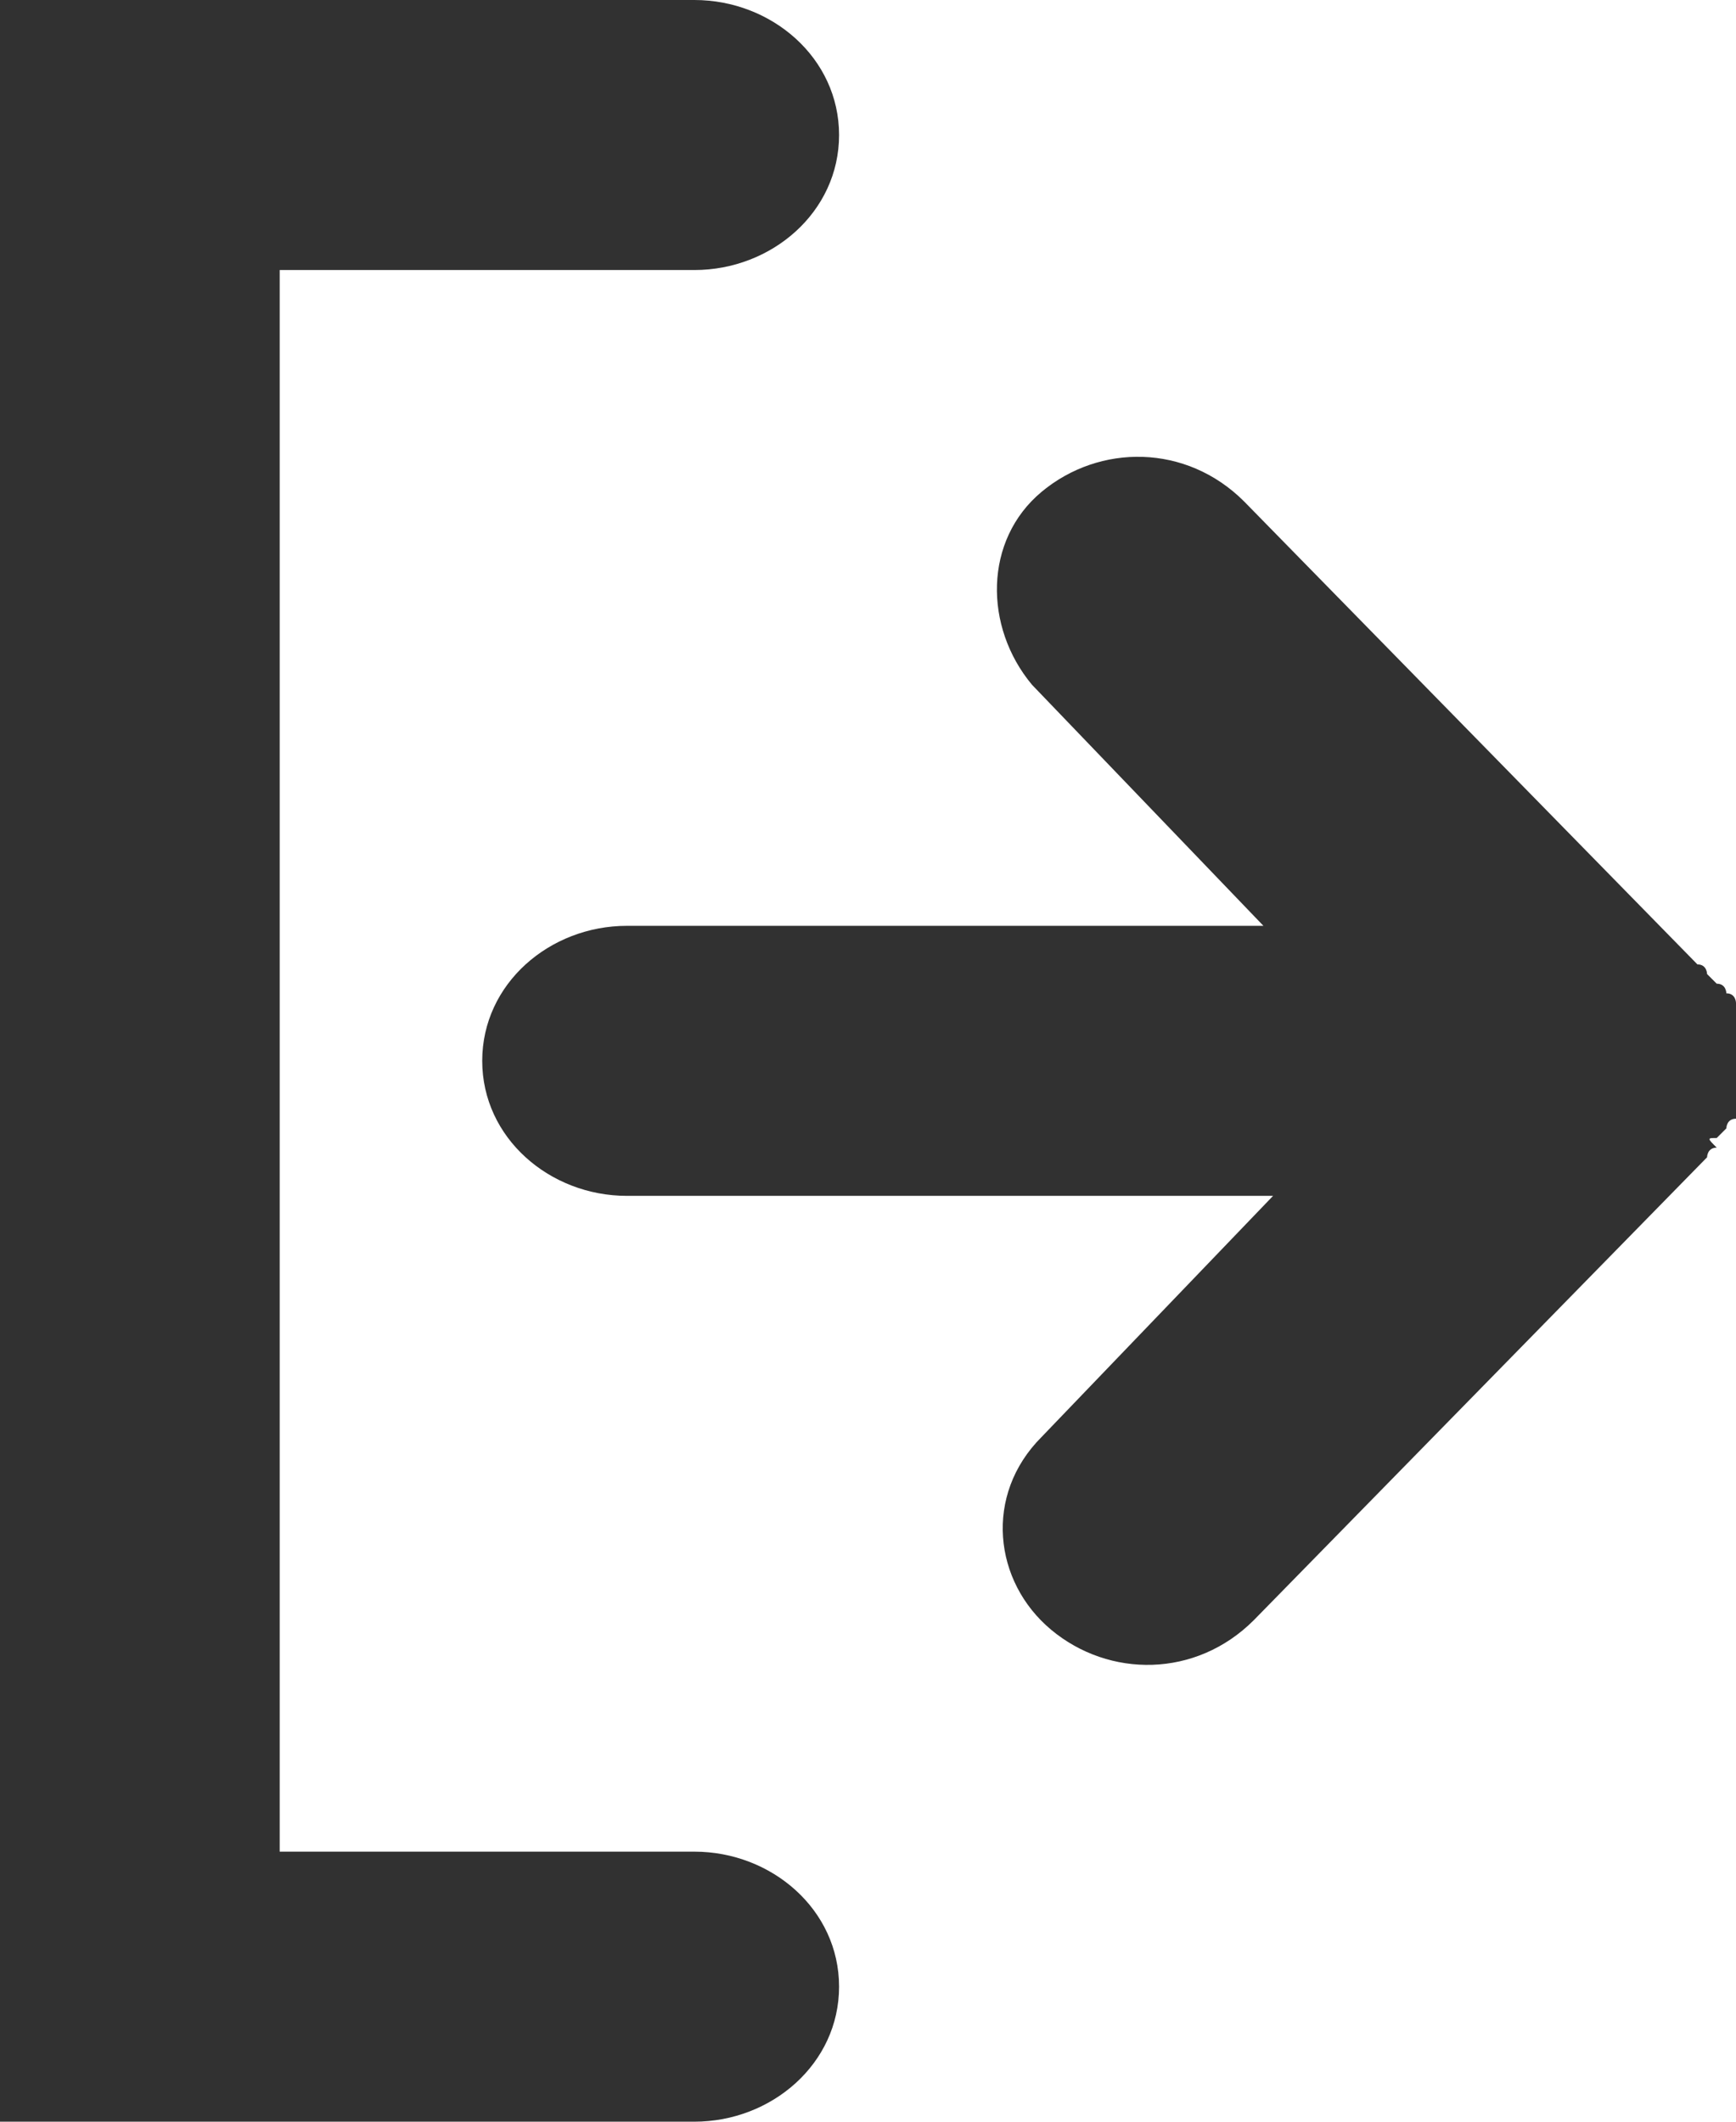<svg version="1.1" id="Слой_1" xmlns="http://www.w3.org/2000/svg" xmlns:xlink="http://www.w3.org/1999/xlink" x="0px" y="0px"
	 viewBox="0 0 18 22" style="enable-background:new 0 0 18 22;" xml:space="preserve">
<style type="text/css">
	.st0{fill:#313131;}
</style>
<path class="st0" d="M0,22h7.2c0.8,0,1.5-0.6,1.5-1.4c0-0.8-0.7-1.4-1.5-1.4H2.9V2.8h4.3c0.8,0,1.5-0.6,1.5-1.4C8.7,0.6,8,0,7.2,0H0
	V22z"/>
<path class="st0" d="M17.8,11.8c0,0,0.1-0.1,0.1-0.1c0,0,0-0.1,0.1-0.1c0-0.1,0-0.1,0.1-0.2c0,0,0-0.1,0-0.1c0-0.1,0-0.2,0-0.3l0,0
	c0-0.1,0-0.2,0-0.3c0,0,0-0.1,0-0.1c0-0.1,0-0.1-0.1-0.2c0,0,0-0.1-0.1-0.1c0,0,0-0.1-0.1-0.1c0,0-0.1-0.1-0.1-0.1
	c0,0,0-0.1-0.1-0.1l-4.7-4.8c-0.6-0.6-1.5-0.6-2.1-0.1c-0.6,0.5-0.6,1.4-0.1,2l2.4,2.5H6.5C5.7,9.6,5,10.2,5,11
	c0,0.8,0.7,1.4,1.5,1.4h6.7l-2.4,2.5c-0.6,0.6-0.5,1.5,0.1,2c0.6,0.5,1.5,0.5,2.1-0.1l0,0l4.7-4.8c0,0,0-0.1,0.1-0.1
	C17.7,11.8,17.7,11.8,17.8,11.8z"/>
</svg>